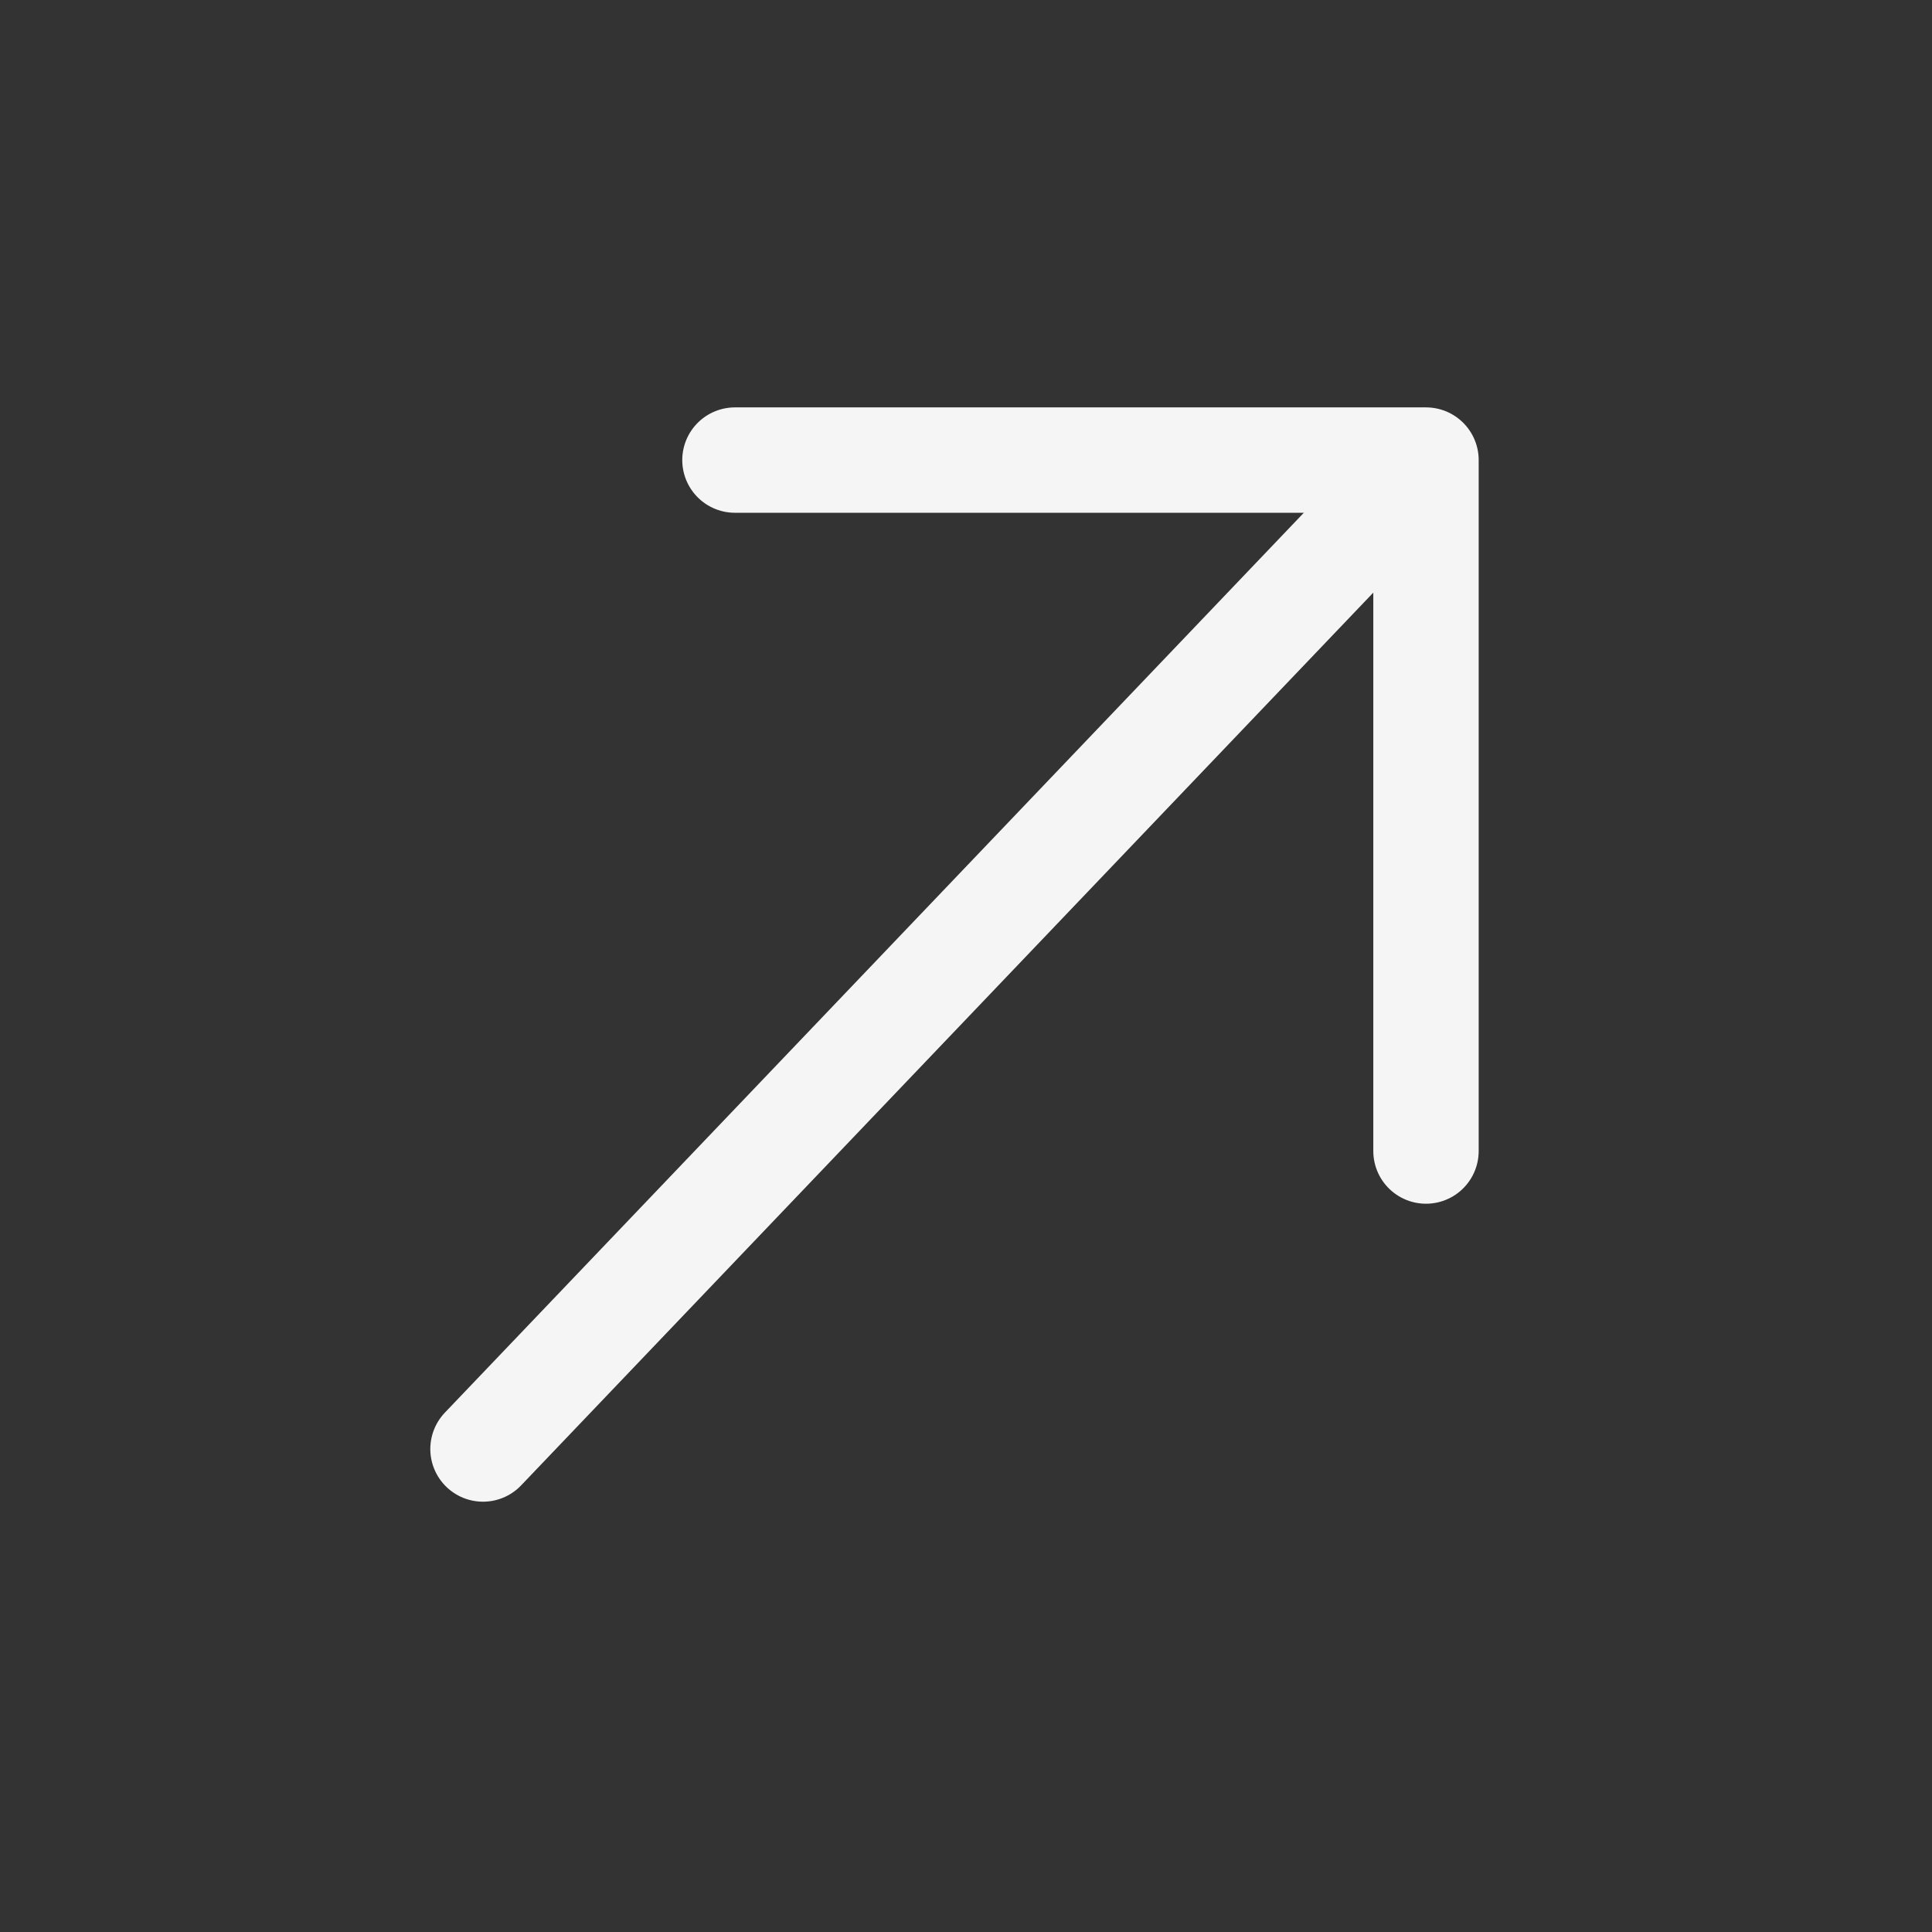<svg width="22" height="22" viewBox="0 0 22 22" fill="none" xmlns="http://www.w3.org/2000/svg">
<rect x="0" y="0" width="22" height="22" fill="#333333" stroke="none"/>
<path d="M16.238 13.107L16.238 5.239L8.369 5.239" stroke="#F5F5F5" stroke-width="1.2" stroke-miterlimit="10" stroke-linecap="round" stroke-linejoin="round"/>
<path d="M5.5 16.5L16 5.5" stroke="#F5F5F5" stroke-width="1.2" stroke-miterlimit="10" stroke-linecap="round" stroke-linejoin="round"/>
</svg>
